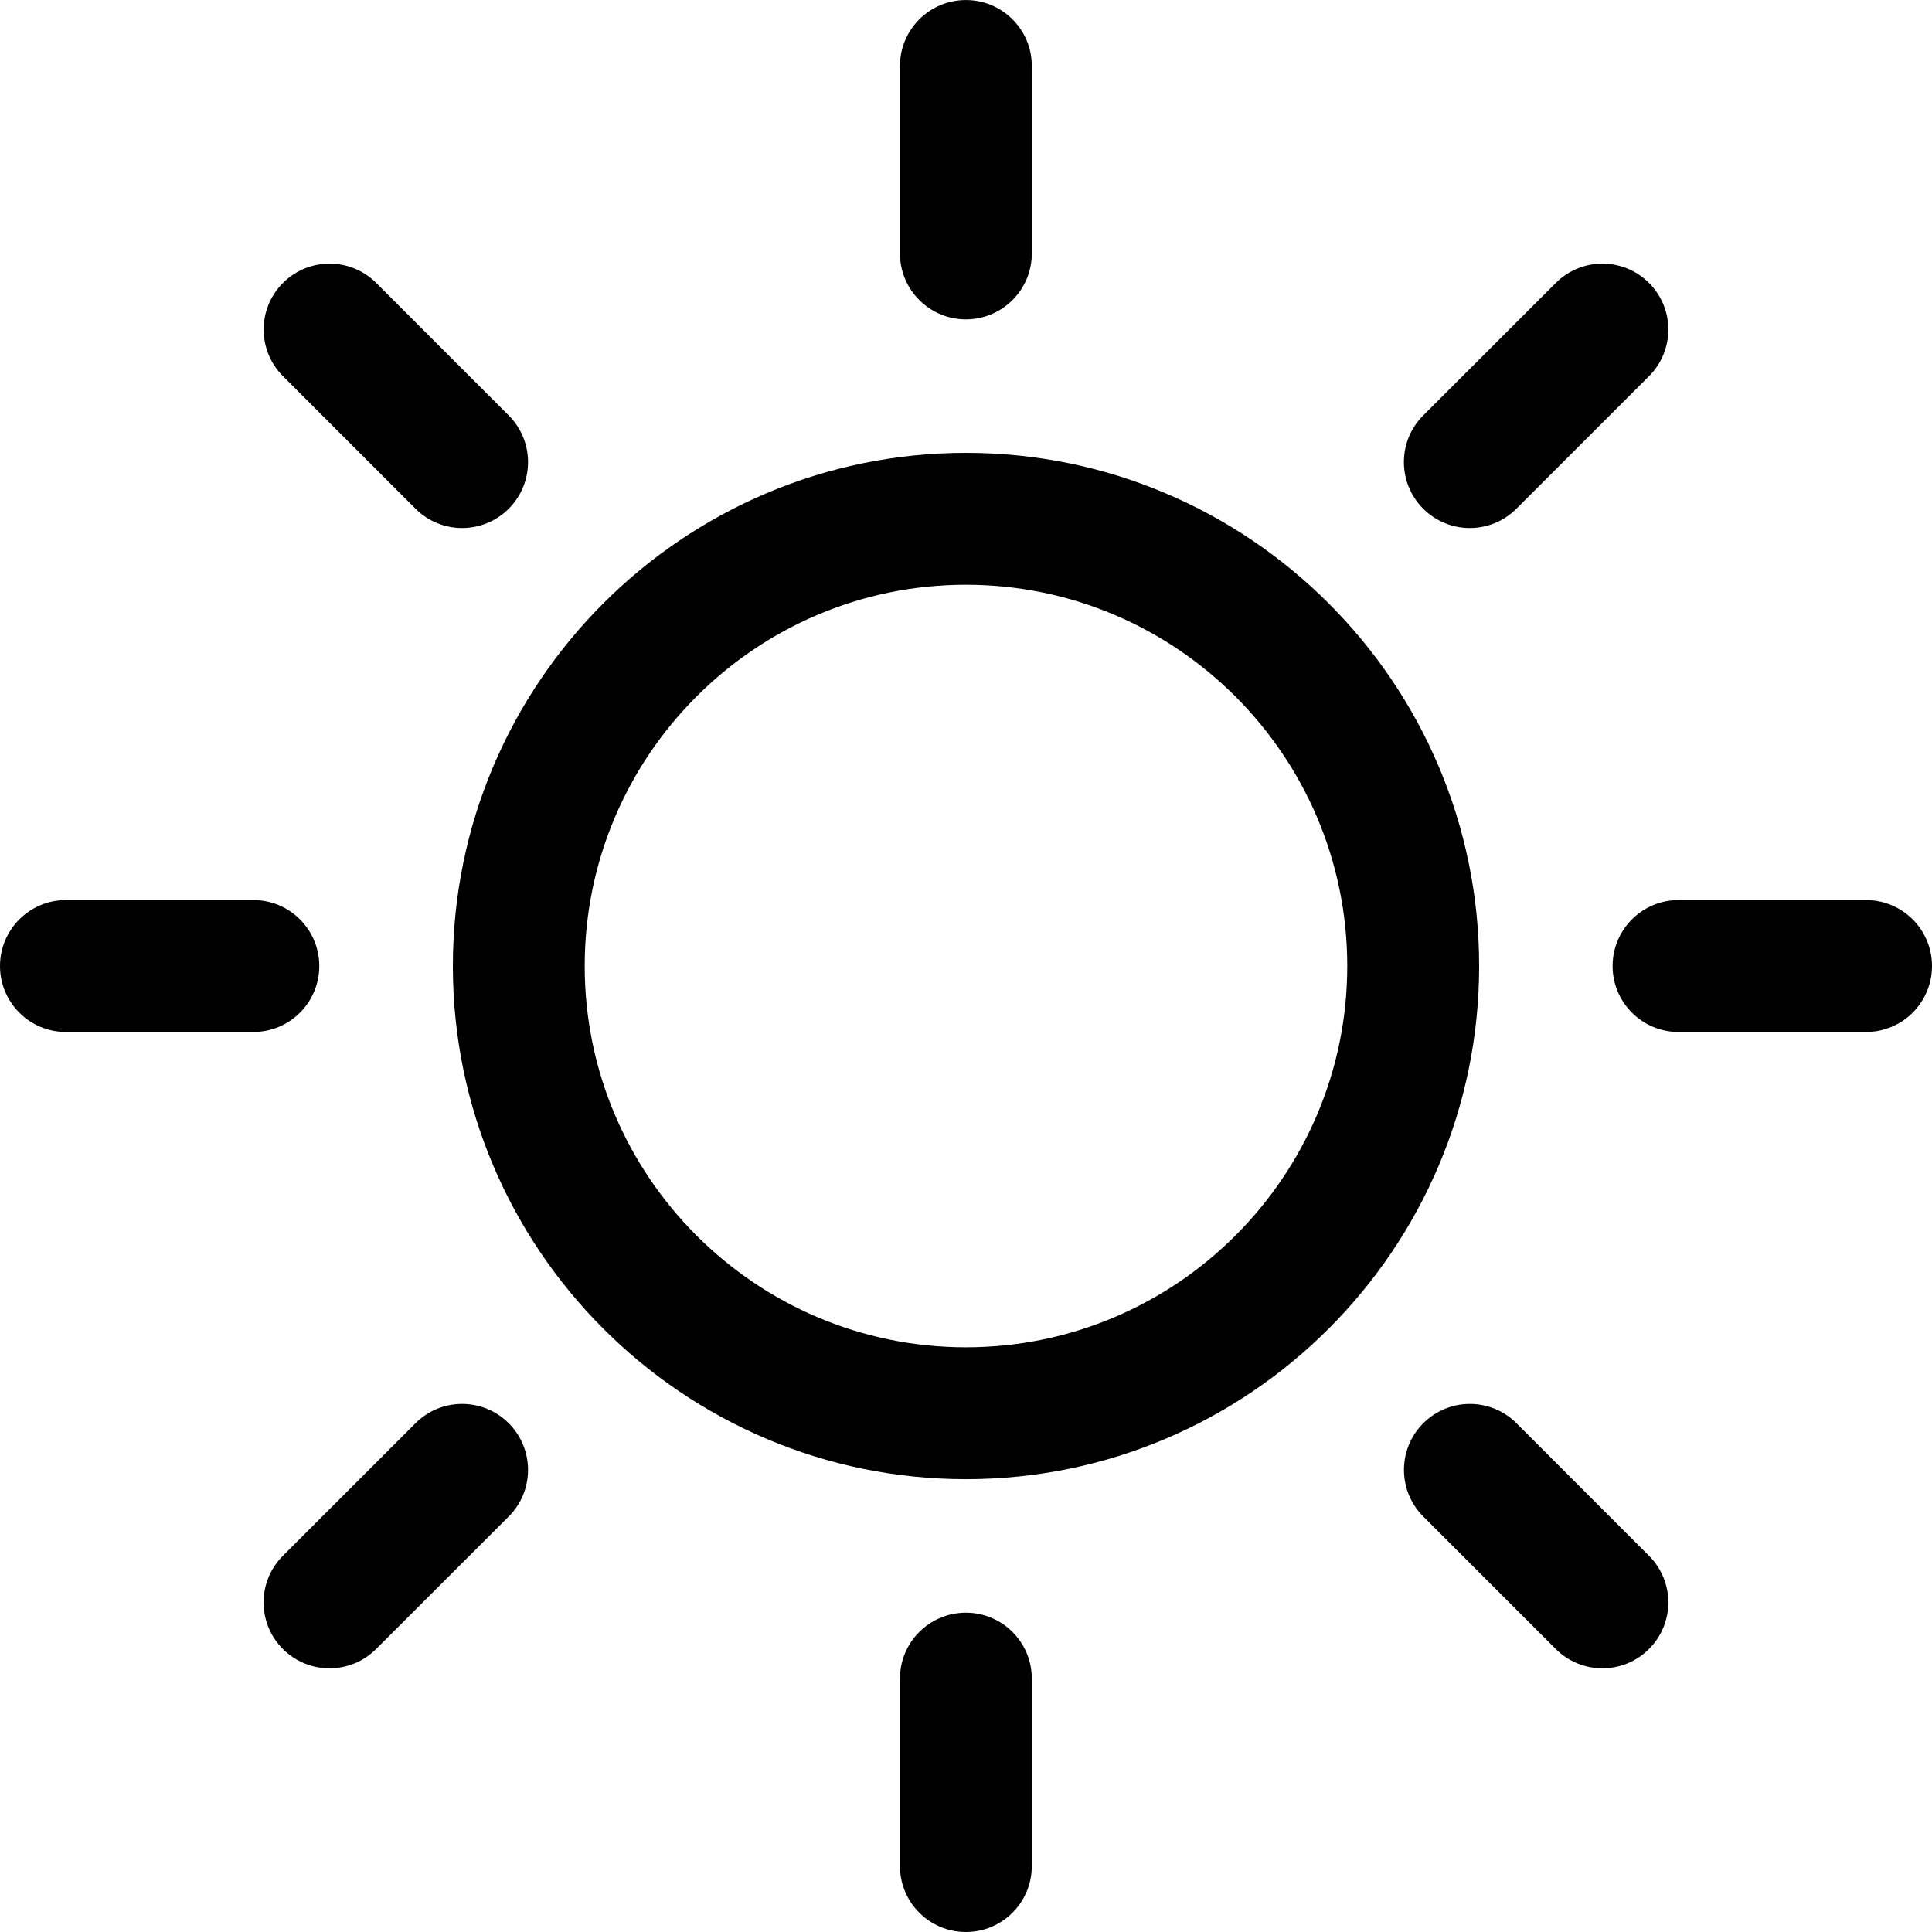 <svg width="50" height="50" viewBox="0 0 50 50" fill="none" xmlns="http://www.w3.org/2000/svg">
<path d="M24.997 41.736C24.055 41.736 23.291 42.5 23.291 43.442V48.293C23.291 49.236 24.055 50 24.997 50C25.94 50 26.703 49.236 26.703 48.293V43.442C26.703 42.5 25.94 41.736 24.997 41.736Z" fill="black"/>
<path d="M24.997 8.265C25.94 8.265 26.703 7.501 26.703 6.558V1.707C26.703 0.765 25.94 0.001 24.997 0.001C24.055 0.001 23.291 0.765 23.291 1.707V6.558C23.291 7.501 24.055 8.265 24.997 8.265Z" fill="black"/>
<path d="M10.753 36.833L7.322 40.263C6.655 40.929 6.655 42.01 7.321 42.676C7.654 43.009 8.091 43.176 8.528 43.176C8.965 43.176 9.401 43.009 9.734 42.676L13.166 39.247C13.832 38.581 13.832 37.5 13.166 36.834C12.5 36.167 11.42 36.167 10.753 36.833Z" fill="black"/>
<path d="M38.039 13.665C38.475 13.665 38.912 13.498 39.245 13.165L42.676 9.736C43.343 9.069 43.343 7.989 42.677 7.323C42.01 6.656 40.93 6.656 40.264 7.322L36.833 10.752C36.166 11.418 36.166 12.498 36.832 13.165C37.165 13.498 37.602 13.665 38.039 13.665Z" fill="black"/>
<path d="M8.263 25C8.263 24.058 7.5 23.294 6.557 23.294H1.706C0.764 23.294 0 24.058 0 25C0 25.943 0.764 26.707 1.706 26.707H6.557C7.5 26.707 8.263 25.943 8.263 25Z" fill="black"/>
<path d="M48.294 23.294H43.44C42.498 23.294 41.734 24.058 41.734 25C41.734 25.943 42.498 26.707 43.44 26.707H48.294C49.236 26.707 50 25.943 50 25C50 24.058 49.236 23.294 48.294 23.294Z" fill="black"/>
<path d="M10.753 13.165C11.086 13.498 11.523 13.665 11.959 13.665C12.396 13.665 12.833 13.498 13.166 13.165C13.832 12.499 13.832 11.418 13.166 10.752L9.736 7.322C9.07 6.656 7.989 6.656 7.323 7.322C6.657 7.989 6.657 9.069 7.323 9.735L10.753 13.165Z" fill="black"/>
<path d="M39.247 36.834C38.581 36.167 37.501 36.167 36.834 36.834C36.168 37.5 36.168 38.58 36.834 39.246L40.263 42.676C40.596 43.009 41.033 43.176 41.47 43.176C41.906 43.176 42.343 43.009 42.676 42.676C43.343 42.01 43.343 40.93 42.676 40.264L39.247 36.834Z" fill="black"/>
<path d="M24.999 11.72C17.677 11.72 11.72 17.678 11.72 25.001C11.72 32.323 17.677 38.281 24.999 38.281C32.322 38.281 38.28 32.323 38.28 25.001C38.28 17.678 32.322 11.72 24.999 11.72ZM24.999 34.868C19.558 34.868 15.132 30.442 15.132 25.001C15.132 19.559 19.558 15.133 24.999 15.133C30.441 15.133 34.867 19.559 34.867 25.001C34.867 30.442 30.441 34.868 24.999 34.868Z" fill="black"/>
</svg>
